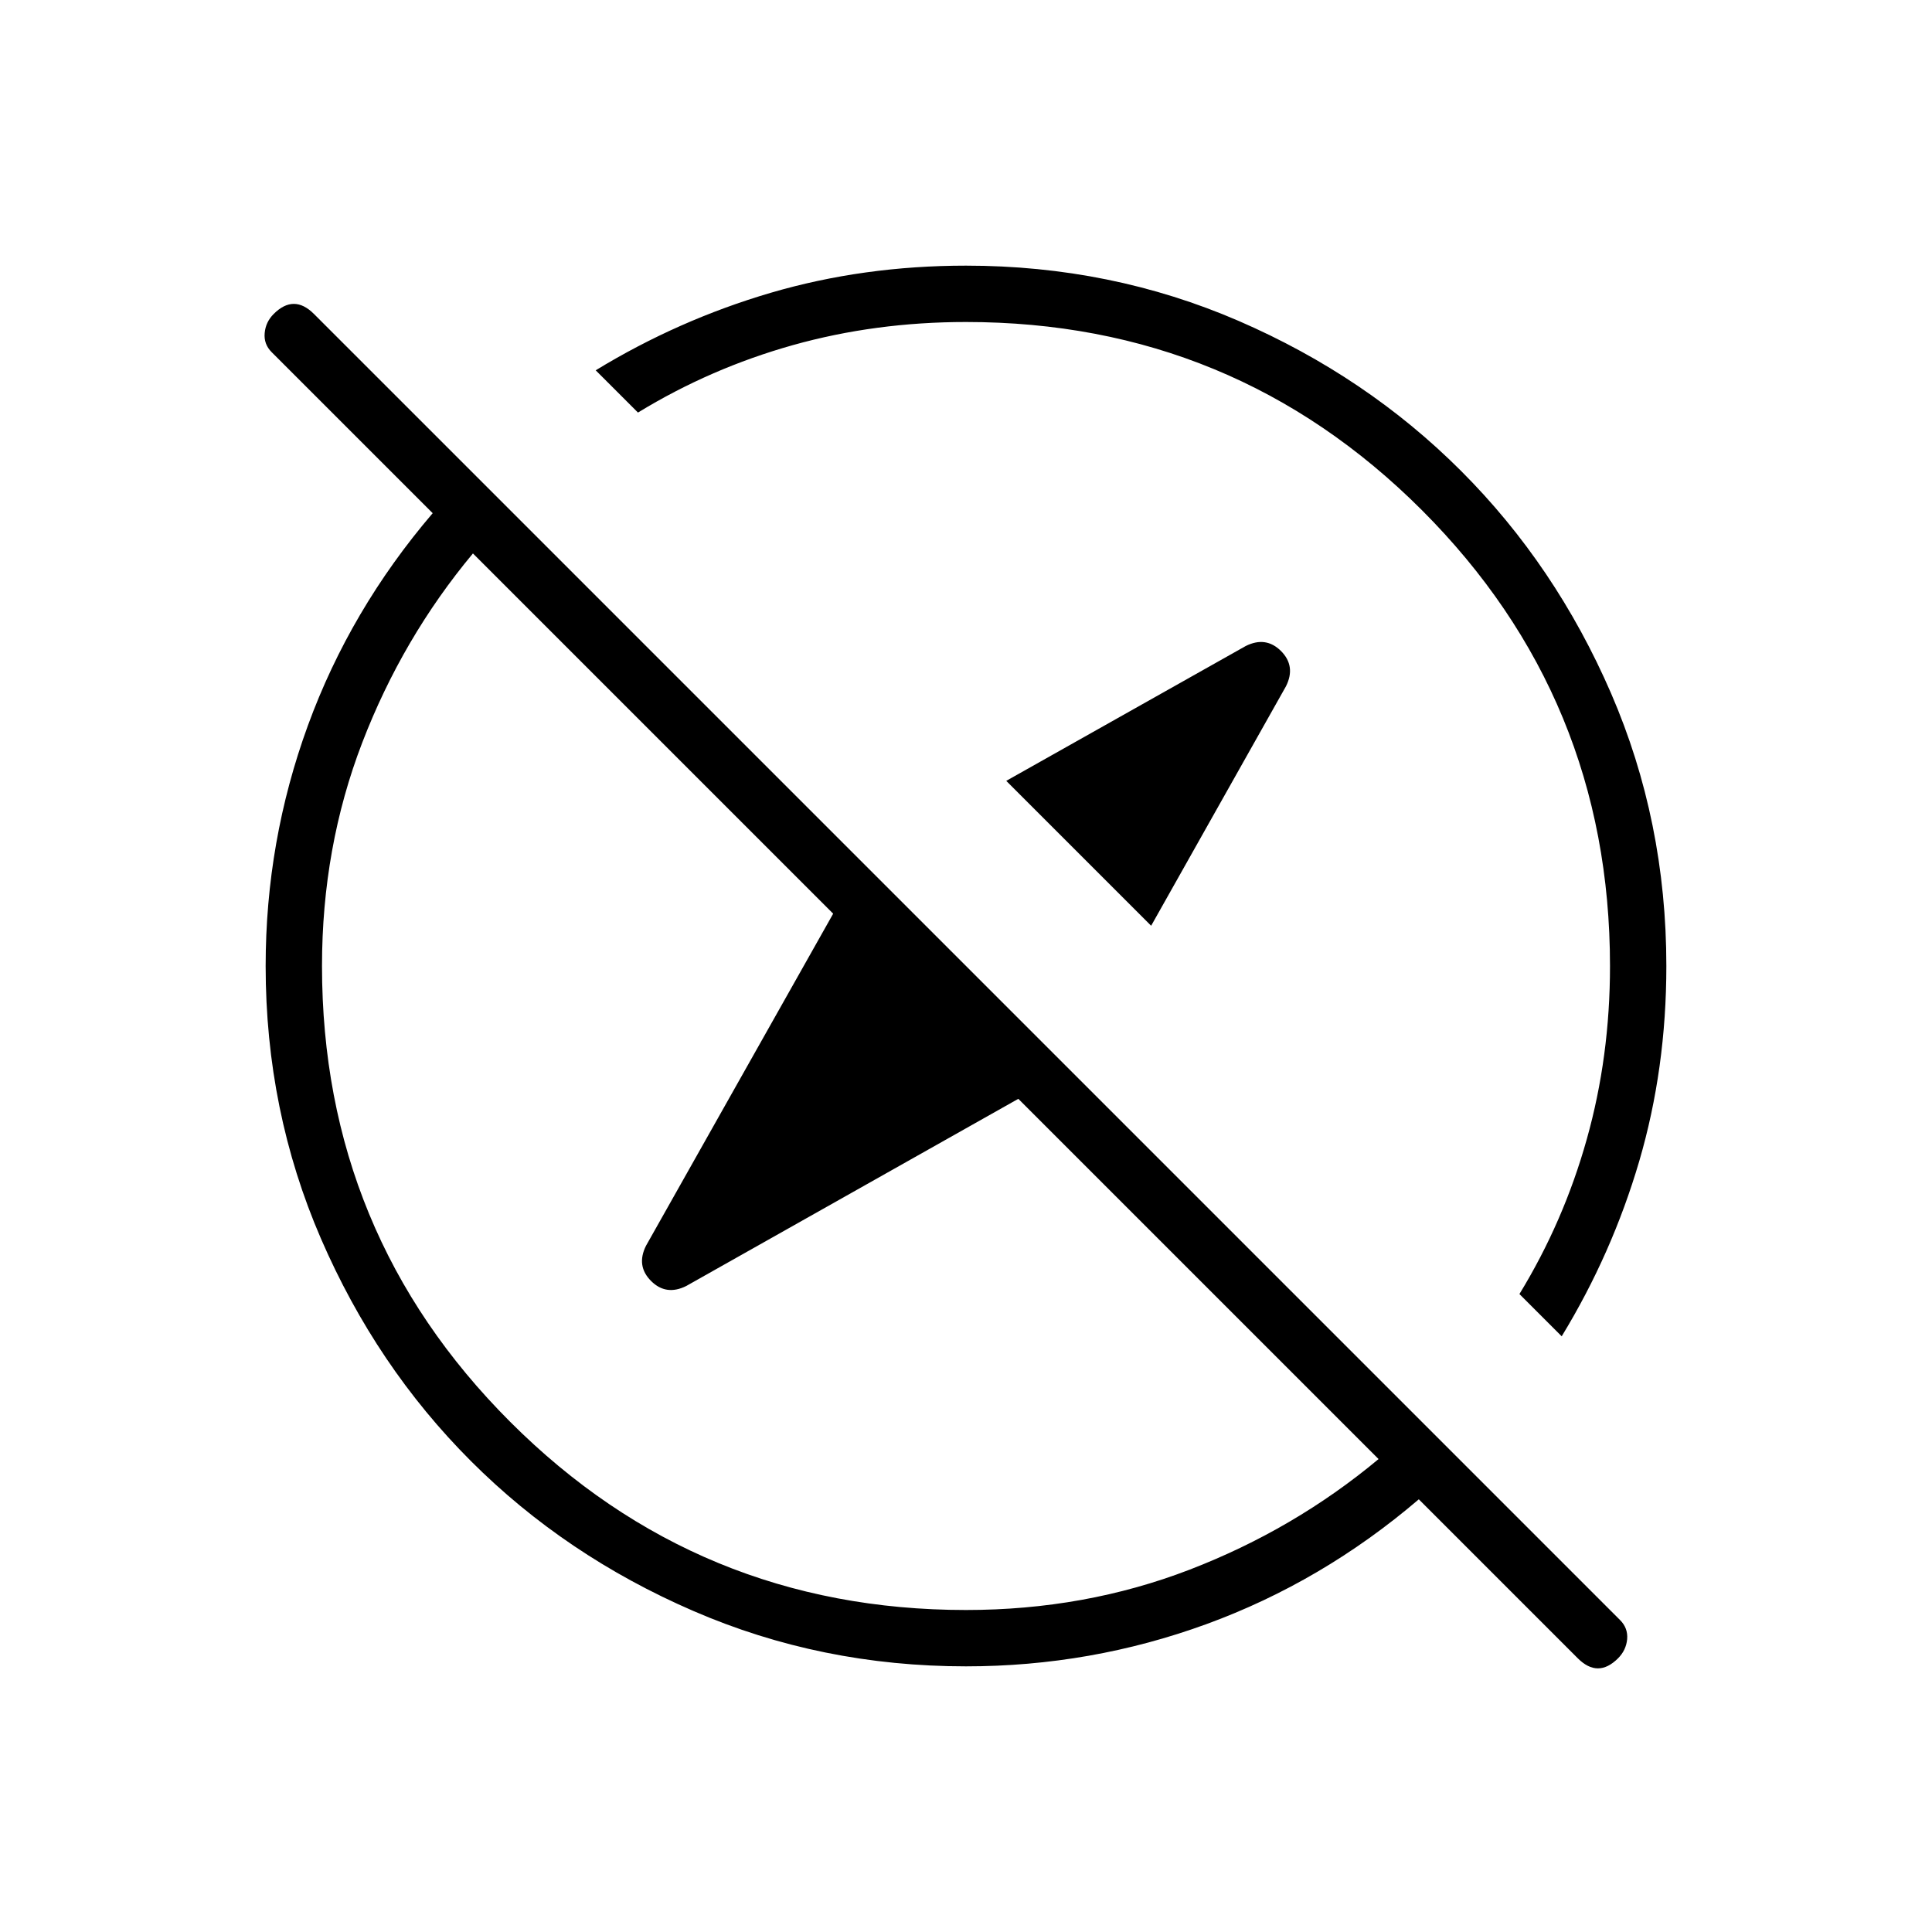 <svg xmlns="http://www.w3.org/2000/svg" height="24" width="24"><path d="m14.3 11.5-1.8-1.8 2.975-1.675q.25-.125.438.062.187.188.062.438Zm5.3 9.1-1.975-1.975q-1.2 1.025-2.637 1.55Q13.55 20.7 12 20.7q-1.8 0-3.387-.688-1.588-.687-2.763-1.862-1.175-1.175-1.863-2.763Q3.3 13.8 3.3 12q0-1.55.525-2.988.525-1.437 1.55-2.637l-2-2q-.1-.1-.087-.238Q3.3 4 3.4 3.9q.125-.125.25-.125t.25.125l16.225 16.225q.1.1.088.238-.013.137-.113.237-.125.125-.25.125t-.25-.125Zm-.2-4-.525-.525q.55-.9.837-1.925Q20 13.125 20 12q0-3.325-2.337-5.663Q15.325 4 12 4q-1.125 0-2.15.287-1.025.288-1.925.838L7.4 4.6q1.025-.625 2.175-.963Q10.725 3.3 12 3.3q1.8 0 3.388.687 1.587.688 2.762 1.863t1.863 2.762Q20.7 10.2 20.7 12q0 1.275-.337 2.425-.338 1.15-.963 2.175Zm-6-6Zm-1.9 1.9ZM12 20q1.475 0 2.775-.5 1.3-.5 2.35-1.375L12.65 13.65l-4.125 2.325q-.25.125-.437-.062-.188-.188-.063-.438l2.325-4.125-4.475-4.475Q5 7.925 4.5 9.225T4 12q0 3.325 2.338 5.663Q8.675 20 12 20Z"/></svg>